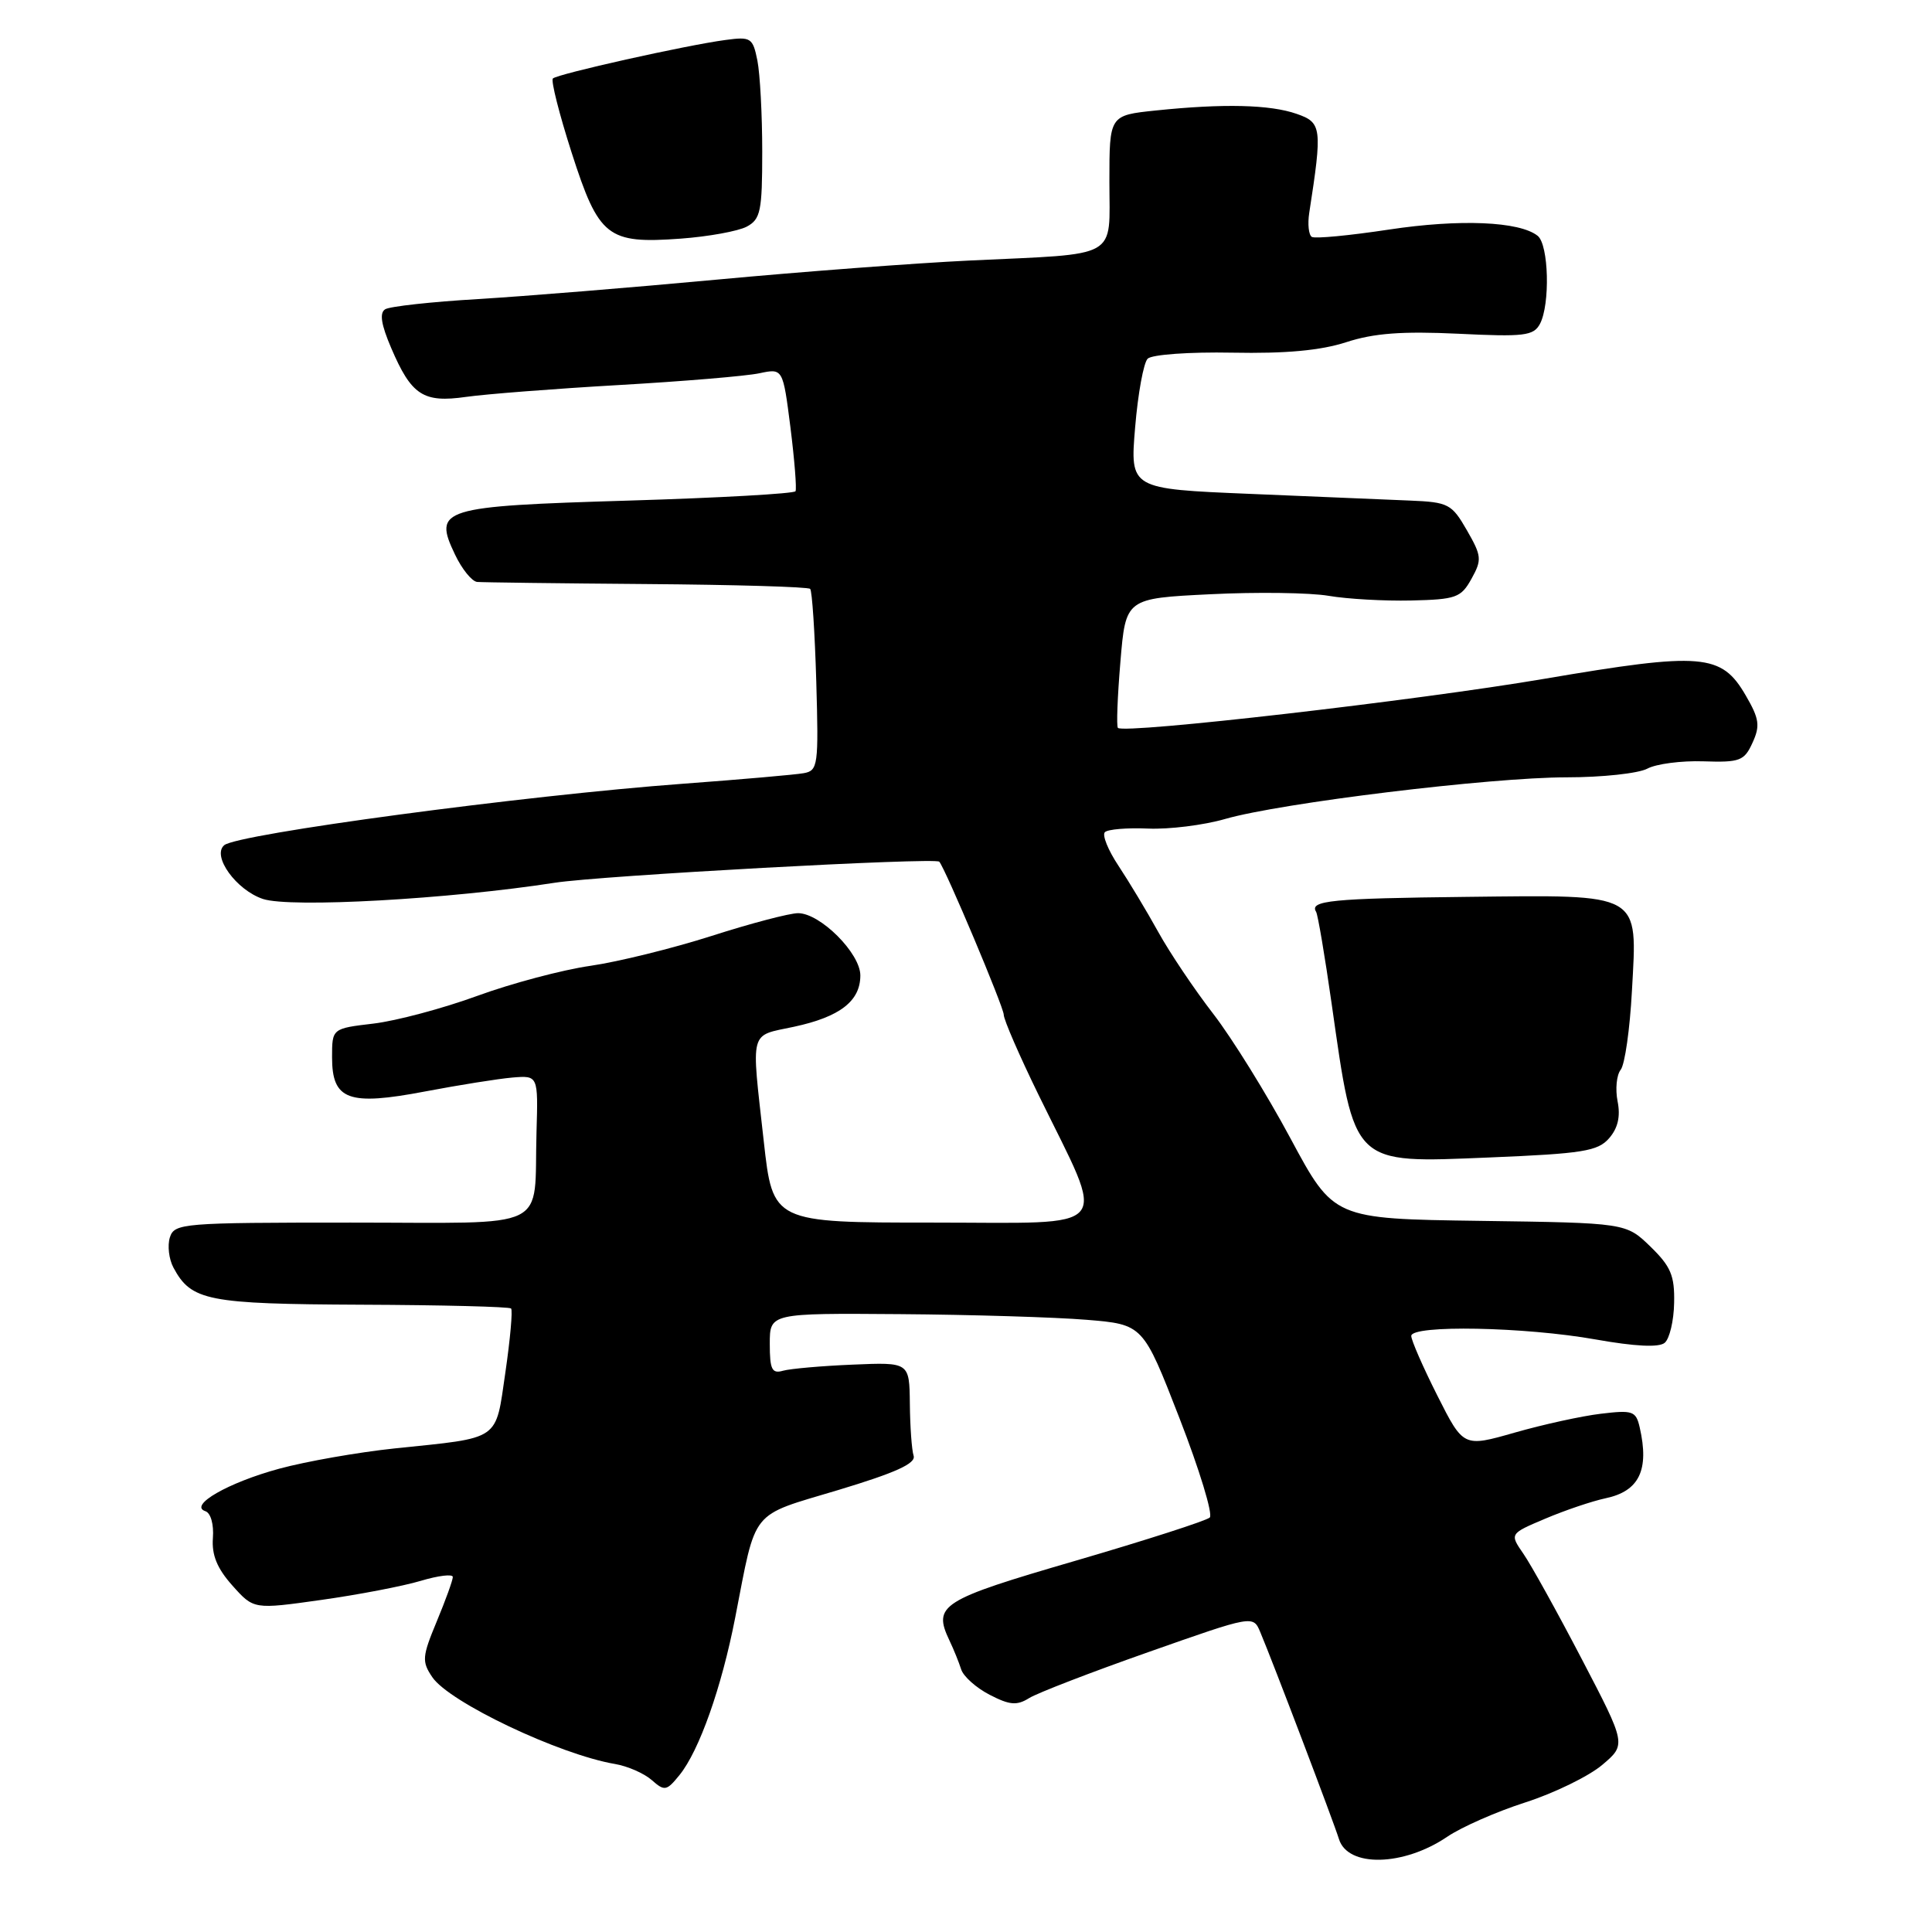 <?xml version="1.0" encoding="UTF-8" standalone="no"?>
<!DOCTYPE svg PUBLIC "-//W3C//DTD SVG 1.1//EN" "http://www.w3.org/Graphics/SVG/1.1/DTD/svg11.dtd" >
<svg xmlns="http://www.w3.org/2000/svg" xmlns:xlink="http://www.w3.org/1999/xlink" version="1.1" viewBox="0 0 256 256">
 <g >
 <path fill="currentColor"
d=" M 191.78 243.37 C 193.67 242.09 198.33 240.04 202.14 238.82 C 205.96 237.59 210.52 235.36 212.29 233.87 C 215.50 231.16 215.50 231.16 209.59 219.83 C 206.34 213.60 202.86 207.32 201.85 205.87 C 200.03 203.23 200.03 203.23 204.76 201.23 C 207.37 200.12 210.96 198.91 212.74 198.53 C 217.21 197.59 218.56 194.79 217.27 189.14 C 216.77 186.96 216.35 186.82 212.11 187.33 C 209.58 187.63 204.44 188.76 200.70 189.83 C 193.91 191.77 193.91 191.77 190.45 184.91 C 188.55 181.14 187.00 177.59 187.00 177.02 C 187.00 175.53 202.05 175.81 211.46 177.49 C 216.64 178.41 219.82 178.57 220.58 177.93 C 221.22 177.40 221.79 175.02 221.83 172.64 C 221.91 169.02 221.39 167.81 218.69 165.18 C 215.45 162.04 215.45 162.04 196.09 161.77 C 176.72 161.50 176.72 161.50 171.00 150.85 C 167.86 144.99 163.25 137.56 160.77 134.35 C 158.28 131.13 155.00 126.25 153.48 123.50 C 151.96 120.75 149.58 116.80 148.21 114.73 C 146.83 112.66 146.02 110.65 146.40 110.27 C 146.78 109.88 149.36 109.67 152.13 109.79 C 154.90 109.91 159.49 109.34 162.33 108.52 C 169.71 106.39 197.54 103.00 207.60 103.00 C 212.29 103.00 217.10 102.48 218.28 101.85 C 219.45 101.22 222.80 100.78 225.72 100.88 C 230.55 101.04 231.13 100.82 232.22 98.41 C 233.25 96.17 233.11 95.23 231.33 92.17 C 228.10 86.59 225.59 86.38 204.61 89.95 C 187.81 92.81 148.98 97.28 148.13 96.45 C 147.92 96.25 148.07 92.31 148.46 87.69 C 149.16 79.29 149.16 79.29 160.38 78.74 C 166.55 78.43 173.60 78.53 176.05 78.95 C 178.50 79.37 183.42 79.65 186.98 79.57 C 192.94 79.43 193.59 79.20 194.98 76.69 C 196.38 74.17 196.33 73.67 194.37 70.26 C 192.37 66.78 191.92 66.54 186.87 66.33 C 183.92 66.20 174.35 65.80 165.62 65.44 C 149.73 64.78 149.73 64.78 150.41 56.64 C 150.78 52.17 151.53 48.07 152.07 47.53 C 152.62 46.98 157.61 46.62 163.28 46.73 C 170.37 46.87 175.00 46.44 178.39 45.34 C 182.04 44.15 185.79 43.87 193.19 44.22 C 201.96 44.65 203.20 44.50 204.05 42.92 C 205.42 40.34 205.22 32.42 203.75 31.25 C 201.35 29.33 193.42 29.00 184.04 30.42 C 178.83 31.21 174.24 31.65 173.82 31.39 C 173.41 31.13 173.25 29.70 173.48 28.21 C 175.23 16.92 175.14 16.24 171.82 15.09 C 168.28 13.85 162.11 13.71 153.15 14.64 C 147.00 15.28 147.00 15.28 147.00 24.06 C 147.00 34.46 148.57 33.57 128.50 34.52 C 121.35 34.86 106.28 36.00 95.00 37.05 C 83.72 38.10 69.47 39.26 63.32 39.63 C 57.18 39.99 51.65 40.60 51.04 40.98 C 50.26 41.46 50.50 42.99 51.83 46.10 C 54.52 52.39 56.08 53.40 61.76 52.59 C 64.37 52.22 73.47 51.51 82.00 51.02 C 90.53 50.53 98.90 49.83 100.62 49.46 C 103.74 48.80 103.74 48.80 104.74 56.65 C 105.28 60.97 105.58 64.77 105.41 65.09 C 105.23 65.41 95.29 65.97 83.33 66.33 C 58.37 67.08 57.38 67.39 60.29 73.48 C 61.21 75.42 62.54 77.05 63.23 77.11 C 63.93 77.17 74.04 77.30 85.69 77.39 C 97.35 77.48 107.09 77.76 107.35 78.03 C 107.61 78.29 107.97 83.81 108.16 90.30 C 108.48 101.44 108.39 102.11 106.50 102.45 C 105.40 102.65 98.20 103.28 90.50 103.85 C 69.57 105.39 31.42 110.50 29.70 112.00 C 28.05 113.44 31.32 117.95 34.85 119.12 C 38.49 120.32 59.46 119.15 73.50 116.97 C 79.60 116.02 123.97 113.59 124.46 114.18 C 125.30 115.17 133.00 133.45 133.00 134.45 C 133.00 135.11 135.08 139.89 137.61 145.07 C 146.67 163.60 147.99 162.00 123.66 162.00 C 102.40 162.00 102.40 162.00 101.20 151.20 C 99.53 136.20 99.23 137.33 105.21 136.05 C 111.30 134.74 114.00 132.65 114.00 129.25 C 114.00 126.31 108.68 121.00 105.75 121.00 C 104.63 121.00 99.48 122.35 94.31 124.01 C 89.14 125.66 81.90 127.45 78.21 127.98 C 74.52 128.51 67.78 130.30 63.24 131.96 C 58.70 133.62 52.51 135.27 49.49 135.63 C 44.00 136.28 44.00 136.28 44.00 140.10 C 44.00 145.77 46.17 146.56 56.35 144.62 C 60.83 143.77 66.03 142.94 67.90 142.78 C 71.31 142.50 71.31 142.50 71.09 150.00 C 70.71 163.30 73.39 162.00 46.46 162.00 C 24.16 162.00 23.11 162.09 22.51 163.96 C 22.17 165.04 22.38 166.84 22.98 167.96 C 25.34 172.37 27.46 172.79 47.90 172.88 C 58.57 172.92 67.48 173.15 67.72 173.38 C 67.95 173.61 67.61 177.41 66.97 181.82 C 65.62 191.04 66.48 190.45 52.32 191.92 C 47.47 192.43 40.58 193.64 37.00 194.61 C 30.23 196.45 24.95 199.48 27.21 200.24 C 27.92 200.47 28.35 201.98 28.21 203.79 C 28.04 206.05 28.77 207.83 30.80 210.10 C 33.62 213.26 33.62 213.26 42.56 212.00 C 47.48 211.31 53.41 210.17 55.75 209.47 C 58.09 208.77 60.00 208.54 60.00 208.96 C 60.00 209.39 59.04 212.04 57.87 214.85 C 55.93 219.52 55.88 220.16 57.28 222.23 C 59.52 225.56 74.12 232.49 81.50 233.74 C 83.15 234.02 85.33 234.97 86.35 235.86 C 88.06 237.37 88.32 237.32 90.04 235.20 C 92.65 231.98 95.61 223.61 97.41 214.38 C 100.27 199.73 99.25 200.99 111.06 197.44 C 118.66 195.15 121.38 193.92 121.06 192.90 C 120.81 192.13 120.59 189.03 120.56 186.00 C 120.50 180.50 120.50 180.50 113.00 180.82 C 108.88 180.99 104.71 181.36 103.75 181.63 C 102.29 182.05 102.00 181.47 102.00 178.07 C 102.00 174.00 102.00 174.00 119.25 174.13 C 128.74 174.20 139.87 174.54 143.98 174.88 C 151.46 175.50 151.46 175.50 156.28 187.90 C 158.93 194.72 160.74 200.65 160.30 201.08 C 159.86 201.50 151.85 204.08 142.50 206.81 C 124.65 212.01 123.58 212.68 125.81 217.38 C 126.37 218.55 127.06 220.26 127.36 221.20 C 127.65 222.13 129.35 223.65 131.14 224.57 C 133.79 225.94 134.74 226.02 136.36 225.01 C 137.45 224.33 144.58 221.58 152.20 218.90 C 166.05 214.02 166.05 214.02 166.99 216.26 C 168.66 220.21 176.72 241.42 177.42 243.69 C 178.59 247.47 185.98 247.31 191.78 243.37 Z  M 213.21 150.83 C 214.38 149.49 214.74 147.94 214.34 145.94 C 214.02 144.33 214.20 142.44 214.75 141.75 C 215.30 141.06 215.97 136.36 216.24 131.29 C 216.96 118.15 217.72 118.58 194.34 118.84 C 176.46 119.04 173.47 119.33 174.39 120.82 C 174.62 121.19 175.55 126.67 176.45 133.00 C 179.53 154.59 179.05 154.12 197.38 153.37 C 209.72 152.86 211.72 152.54 213.21 150.83 Z  M 98.95 30.03 C 100.78 29.05 101.00 27.98 101.00 20.09 C 101.00 15.23 100.71 9.80 100.36 8.03 C 99.75 5.00 99.50 4.84 96.11 5.30 C 90.92 5.99 73.87 9.80 73.26 10.40 C 72.98 10.68 74.10 15.10 75.74 20.21 C 79.35 31.44 80.48 32.33 90.20 31.62 C 93.88 31.35 97.82 30.63 98.95 30.03 Z "/>
</g>
</svg>